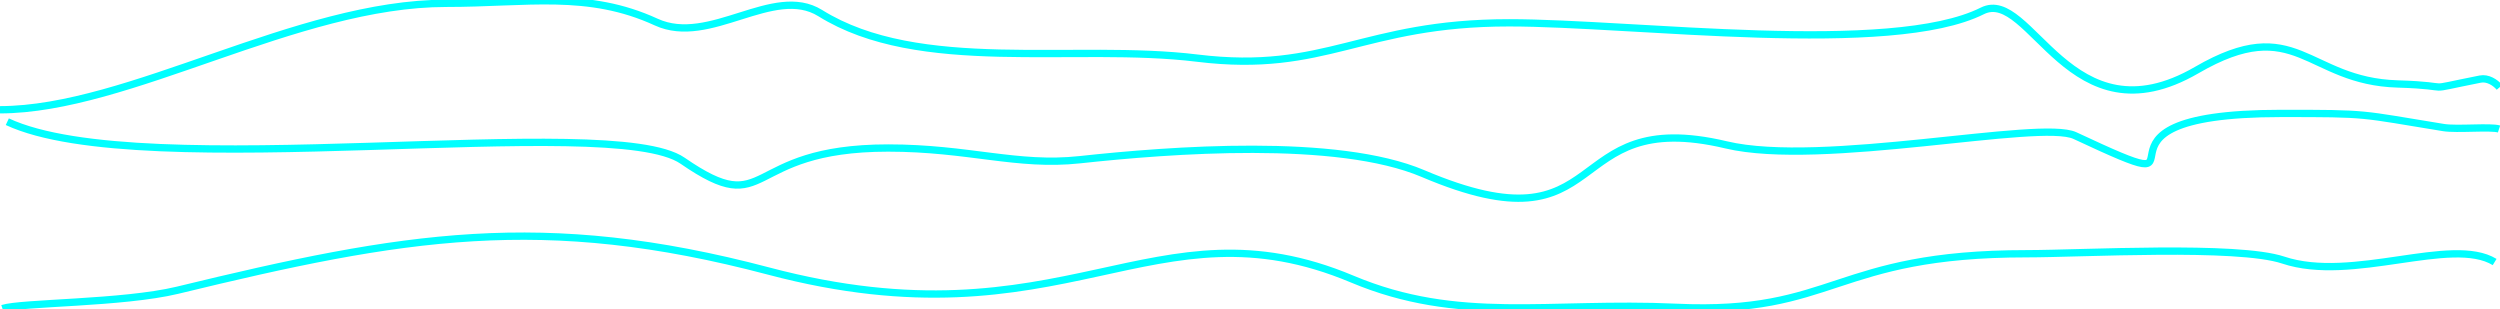 <?xml version="1.0" encoding="UTF-8"?>
<!DOCTYPE svg PUBLIC "-//W3C//DTD SVG 1.1//EN" "http://www.w3.org/Graphics/SVG/1.1/DTD/svg11.dtd">
<!-- Creator: CorelDRAW X6 -->
<svg xmlns="http://www.w3.org/2000/svg" xml:space="preserve" width="1018px" height="126px" version="1.1" style="shape-rendering:geometricPrecision; text-rendering:geometricPrecision; image-rendering:optimizeQuality; fill-rule:evenodd; clip-rule:evenodd"
viewBox="0 0 10263 1269"
 xmlns:xlink="http://www.w3.org/1999/xlink">
 <defs>
  <style type="text/css">
   <![CDATA[
    .str0 {stroke:aqua;stroke-width:30}
    .fil0 {fill:none}
   ]]>
  </style>
 </defs>
 <g id="Layer_x0020_1">
  <path class="fil0 str0" d="M0 450c530,-1 1217,-437 1832,-437 333,0 581,-52 862,77 220,101 481,-156 673,-37 407,254 1042,123 1548,185 531,65 674,-145 1280,-145 514,0 1568,139 1943,-49 199,-99 358,546 880,243 410,-238 450,46 825,57 257,8 77,32 339,-20 30,-6 61,13 79,34"/>
 <path class="fil0 str0" d="M10 1266c77,-25 493,-21 718,-75 930,-226 1500,-324 2427,-79 1216,322 1577,-311 2396,33 438,184 805,92 1331,116 653,30 642,-220 1438,-220 227,0 864,-37 1053,26 284,95 691,-100 868,8"/>
  <path class="fil0 str0" d="M30 499c560,261 2476,-44 2772,160 365,252 240,-52 844,-52 331,0 529,76 787,48 369,-40 1056,-93 1409,57 786,334 557,-281 1244,-118 394,94 1289,-105 1432,-38 652,305 -88,-91 846,-91 367,0 316,1 667,58 55,9 195,-5 228,6"/>
  
 </g>
</svg>
